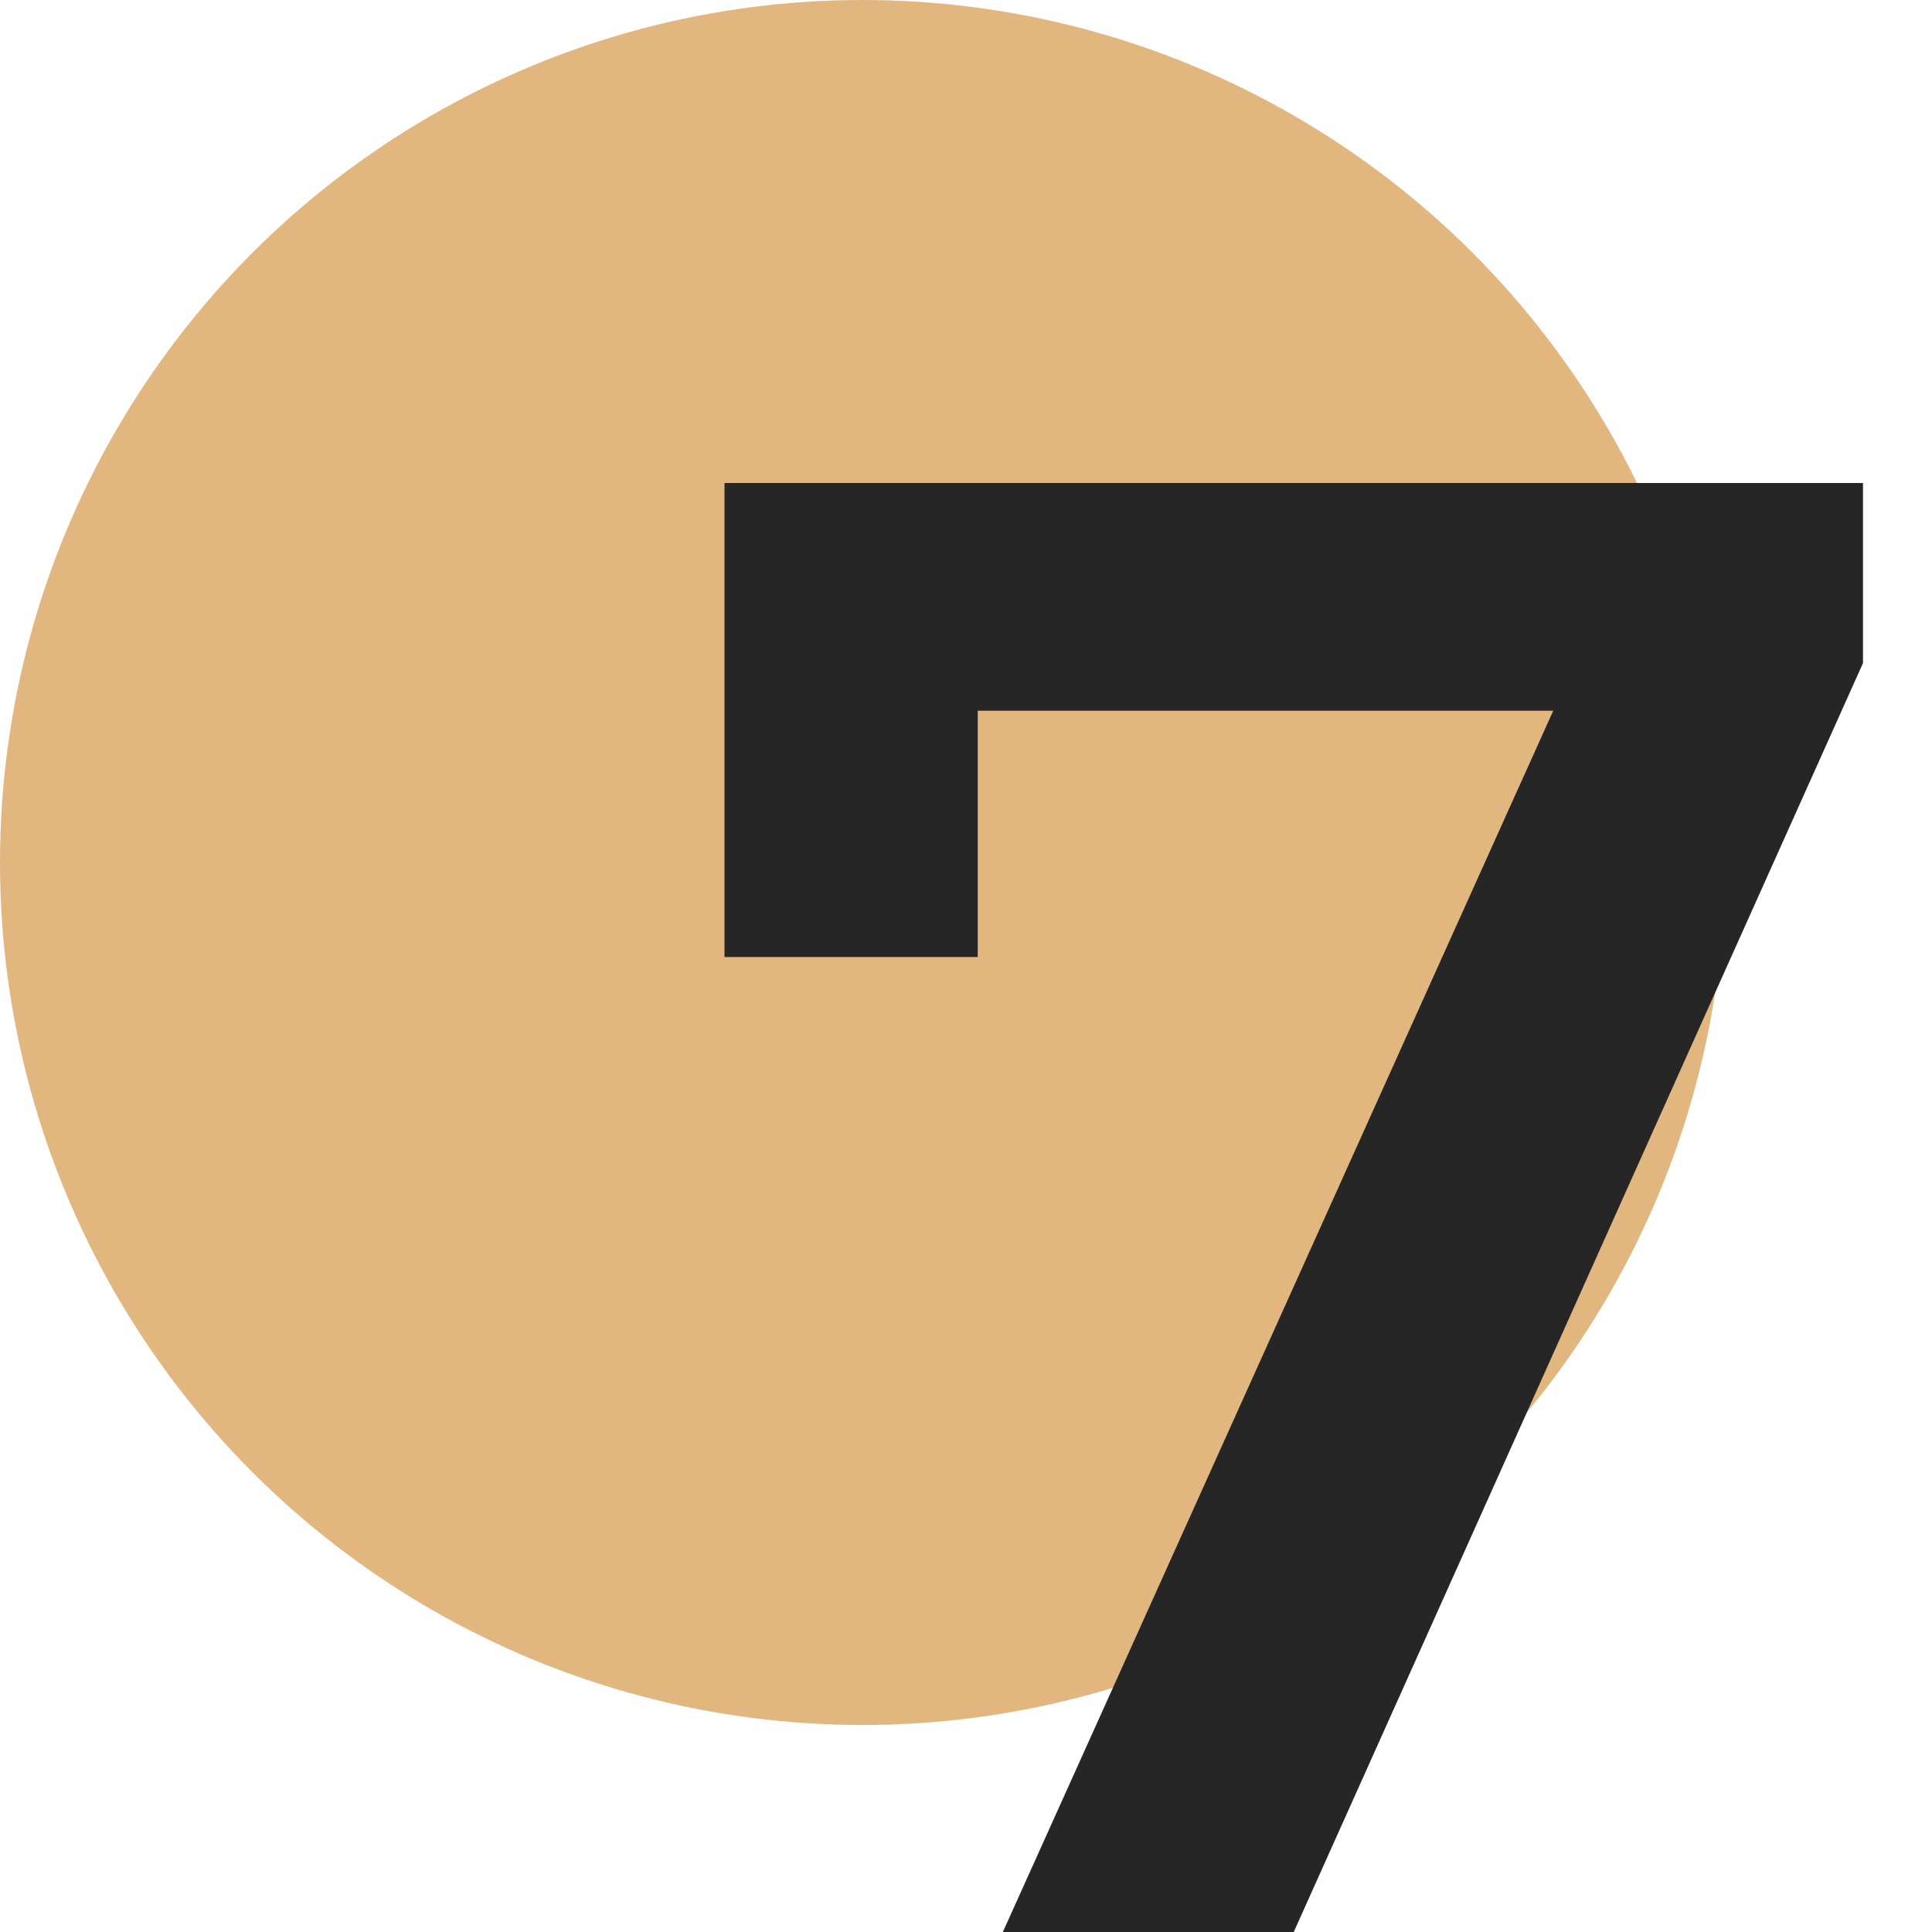 <svg width="56" height="56" viewBox="0 0 56 56" fill="none" xmlns="http://www.w3.org/2000/svg">
<circle opacity="0.5" cx="25" cy="25" r="25" fill="#C57100"/>
<path d="M54 14V19.22L37.5 56H29.068L45.022 20.6H28.34V27.74H21V14H54Z" fill="#262626"/>
</svg>
